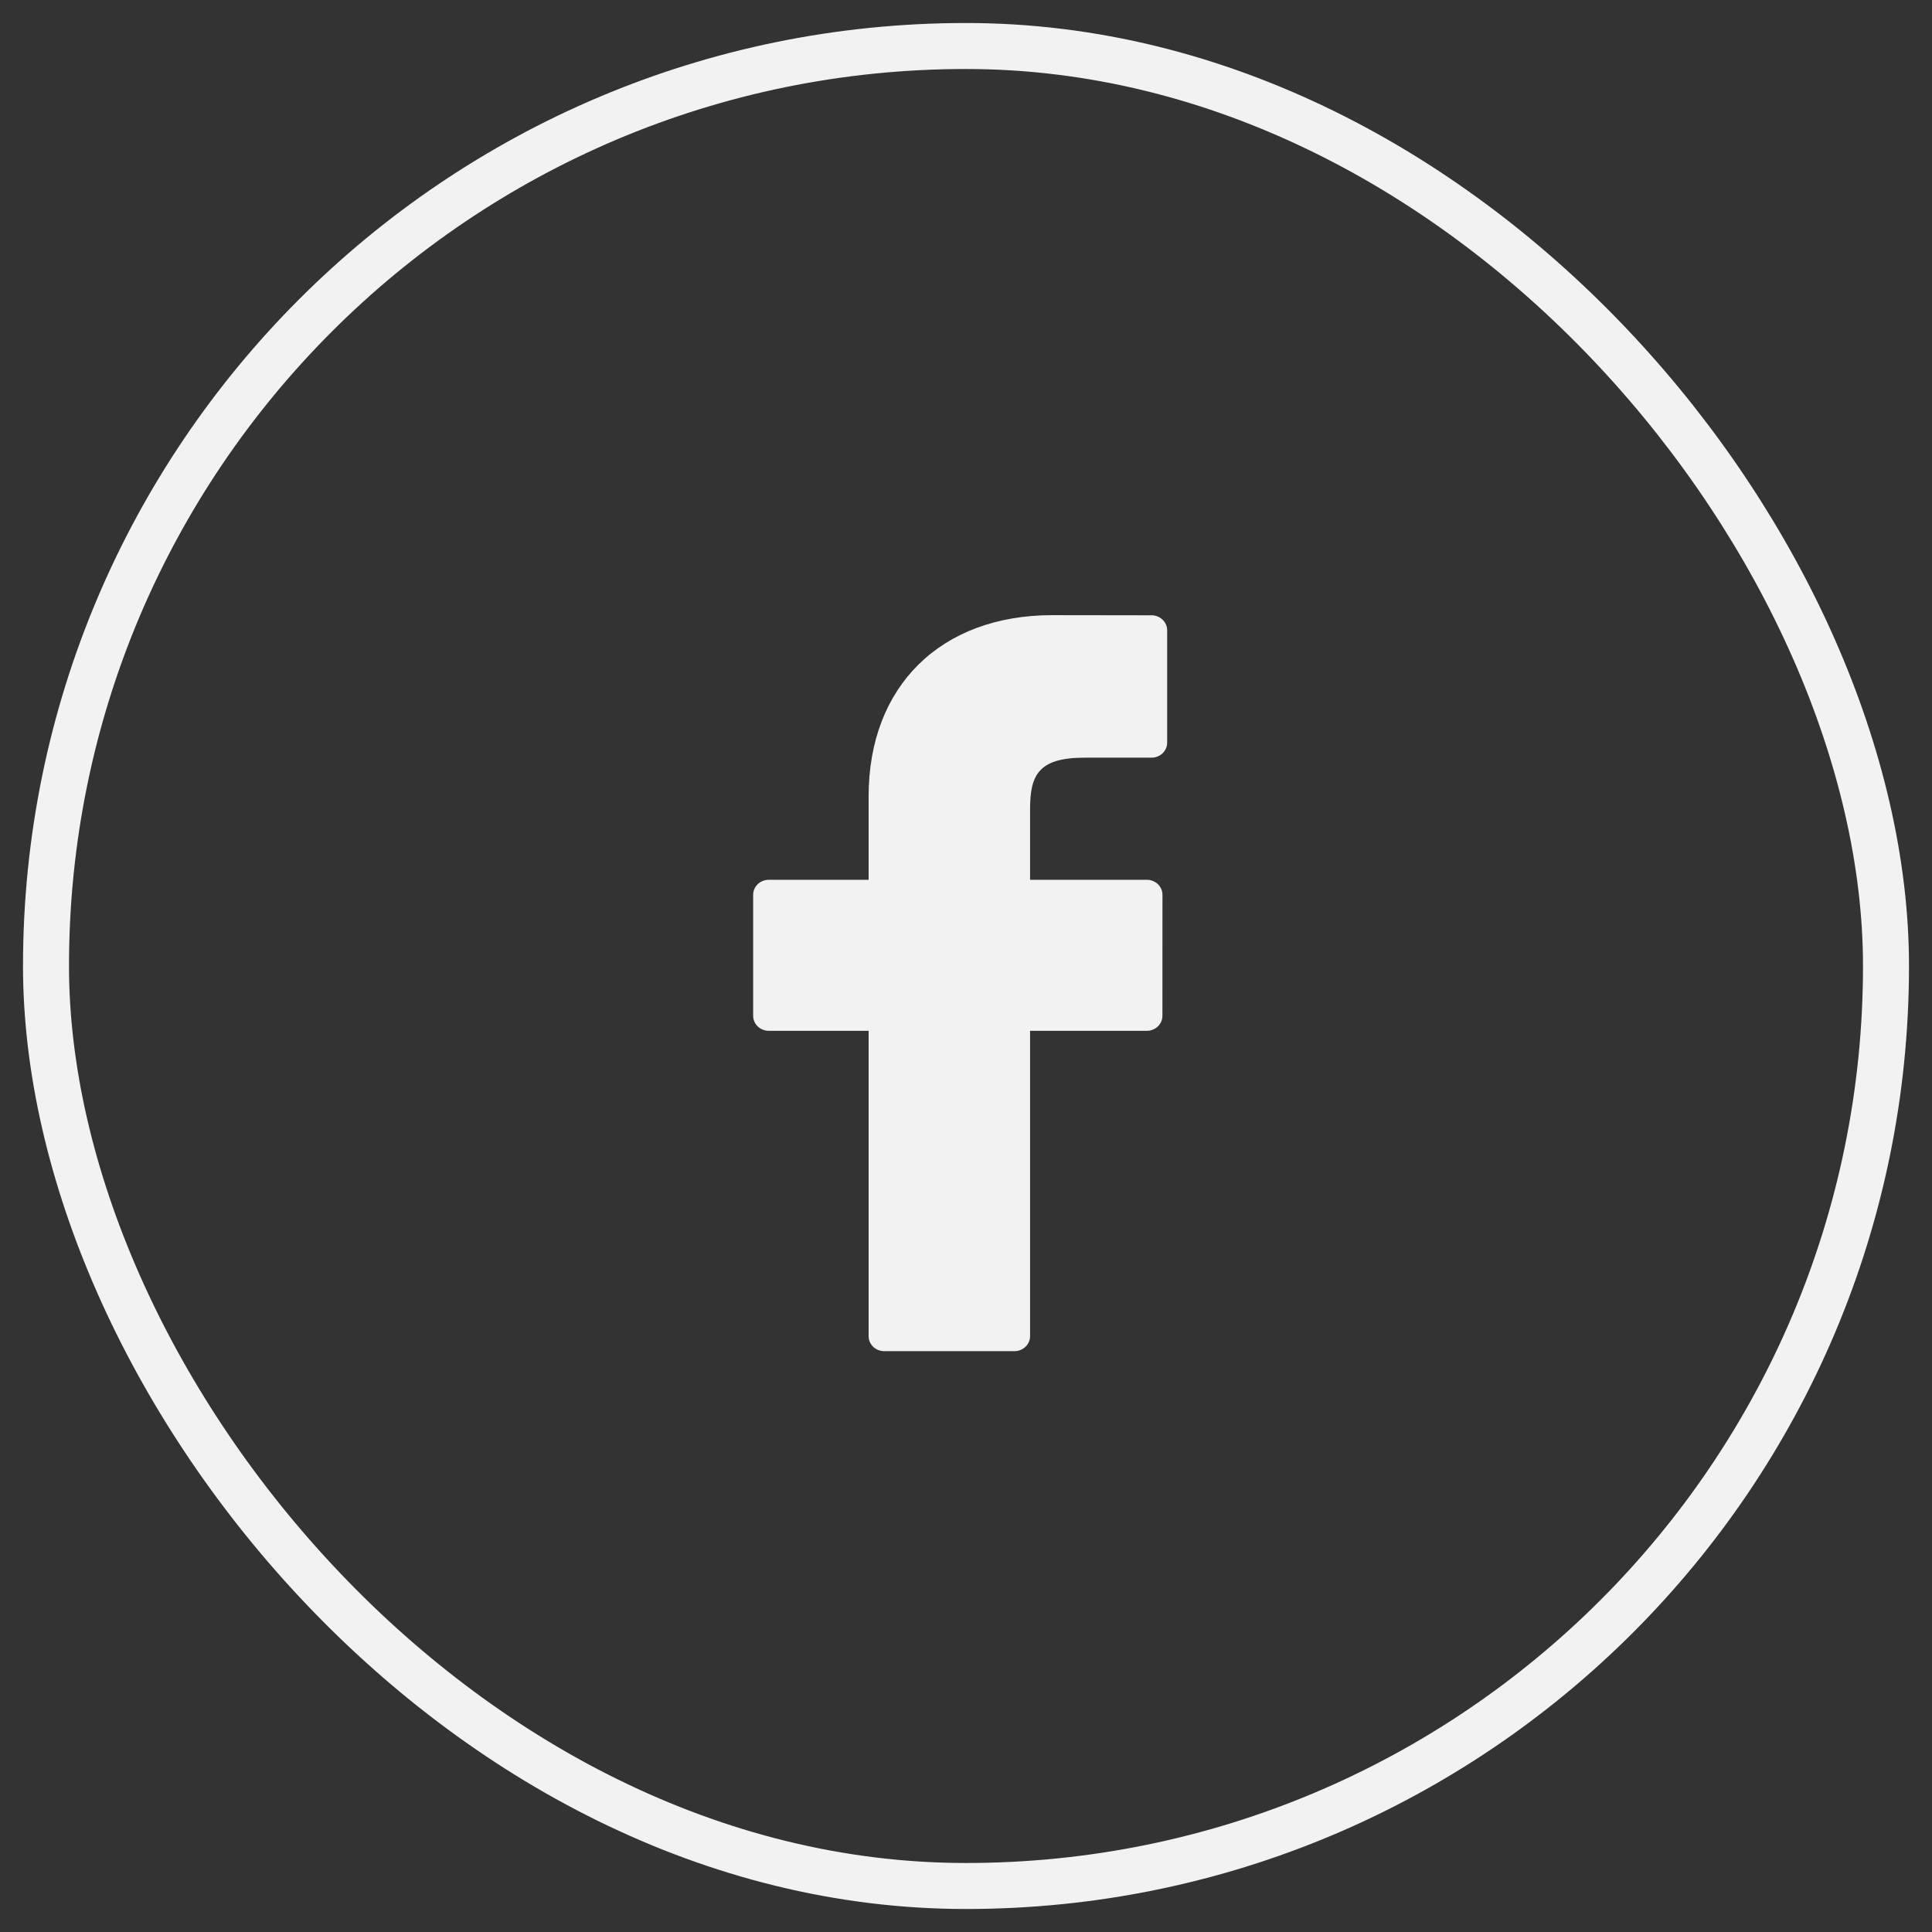 <svg width="42" height="42" viewBox="0 0 42 42" fill="none" xmlns="http://www.w3.org/2000/svg">
<rect x="0" y="0" width="42" height="42" fill="#333333" stroke="none"/>
<path fill-rule="evenodd" clip-rule="evenodd" d="M25.034 13.376L22.875 13.373C20.45 13.373 18.883 14.918 18.883 17.31V19.126H16.712C16.524 19.126 16.373 19.272 16.373 19.452V22.083C16.373 22.263 16.525 22.409 16.712 22.409H18.883V29.046C18.883 29.227 19.034 29.373 19.222 29.373H22.054C22.241 29.373 22.393 29.226 22.393 29.046V22.409H24.931C25.119 22.409 25.27 22.263 25.27 22.083L25.271 19.452C25.271 19.366 25.236 19.283 25.172 19.221C25.108 19.16 25.022 19.126 24.932 19.126H22.393V17.587C22.393 16.847 22.577 16.471 23.579 16.471L25.033 16.471C25.221 16.471 25.373 16.325 25.373 16.145V13.702C25.373 13.522 25.221 13.376 25.034 13.376Z" fill="#F2F2F2"/>
<rect x="1" y="1" width="40" height="40" rx="20" stroke="#F2F2F2"/>
</svg>
